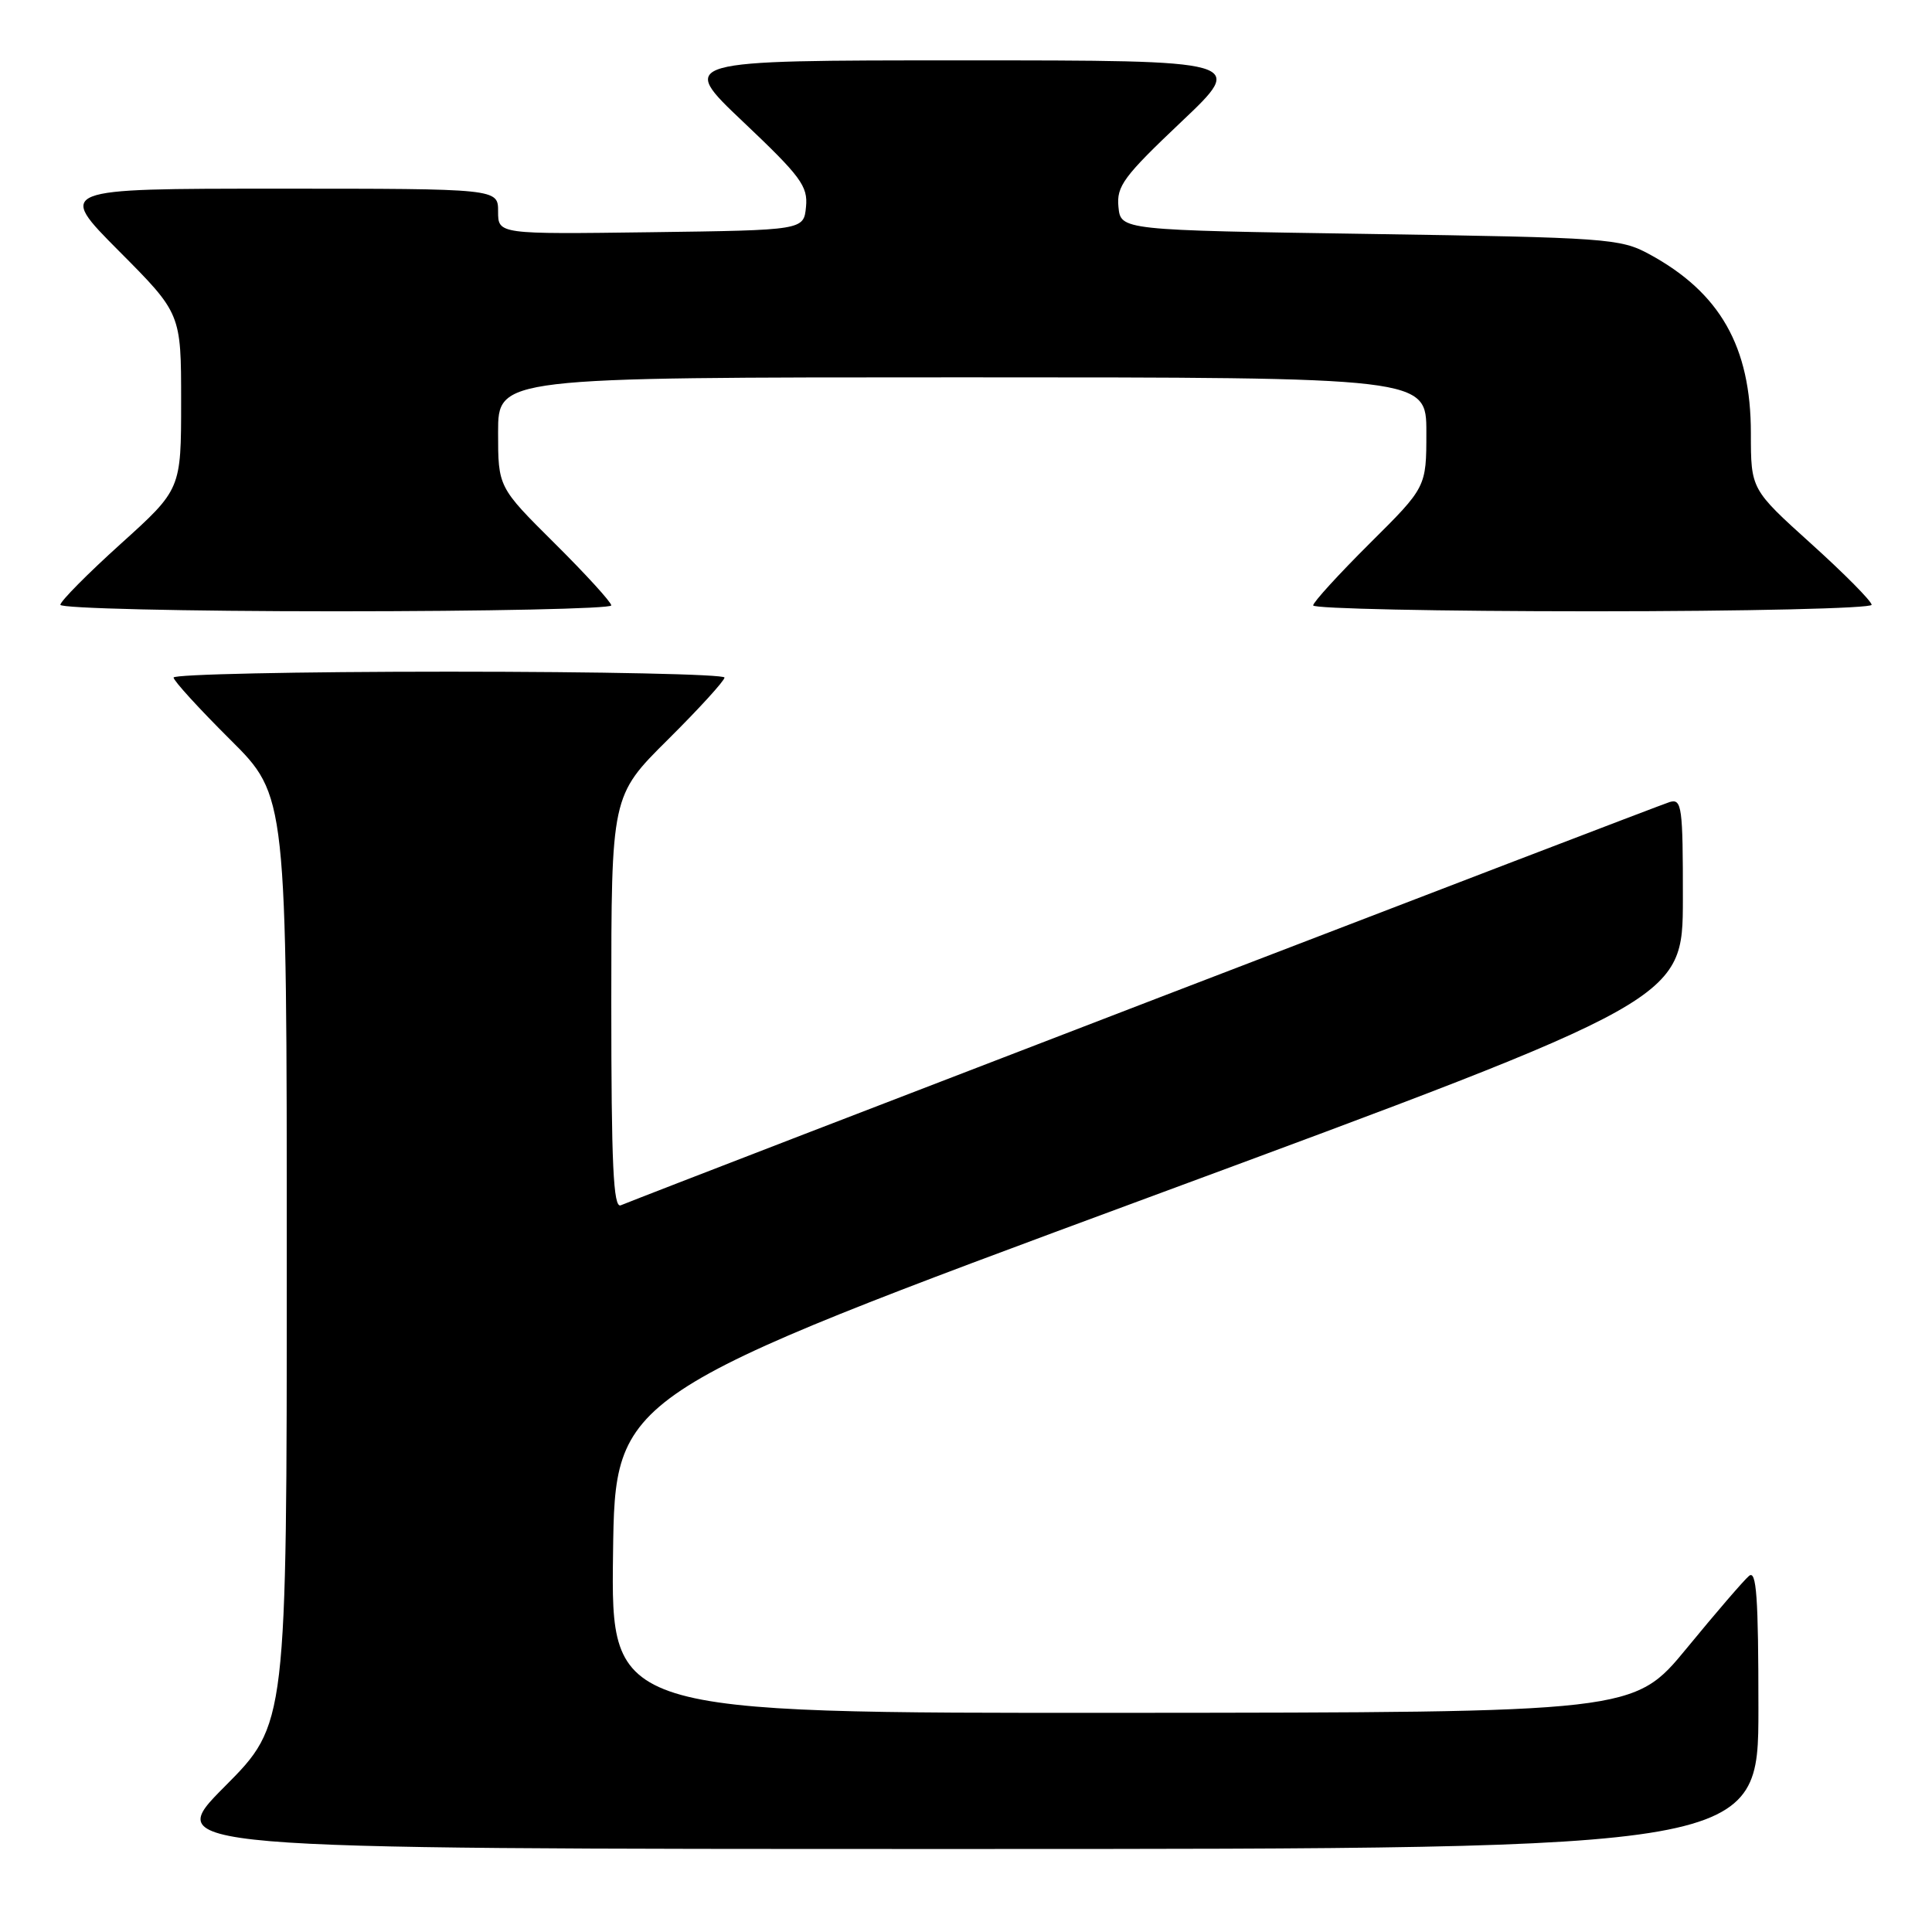 <?xml version="1.0" encoding="UTF-8" standalone="no"?>
<!DOCTYPE svg PUBLIC "-//W3C//DTD SVG 1.1//EN" "http://www.w3.org/Graphics/SVG/1.1/DTD/svg11.dtd" >
<svg xmlns="http://www.w3.org/2000/svg" xmlns:xlink="http://www.w3.org/1999/xlink" version="1.1" viewBox="0 0 256 256">
 <g >
 <path fill="currentColor"
d=" M 233.00 226.38 C 233.00 211.58 232.74 207.97 231.75 208.82 C 231.06 209.40 227.35 213.71 223.50 218.40 C 216.50 226.91 216.50 226.91 148.73 226.96 C 80.96 227.00 80.96 227.00 81.23 205.90 C 81.50 184.81 81.50 184.81 152.24 158.65 C 222.97 132.50 222.97 132.50 222.99 119.13 C 223.00 106.88 222.85 105.81 221.25 106.27 C 219.93 106.64 88.69 157.10 82.25 159.71 C 81.27 160.11 81.00 154.34 81.00 132.83 C 81.00 105.45 81.00 105.45 88.50 98.00 C 92.63 93.90 96.00 90.20 96.00 89.78 C 96.00 89.35 79.58 89.00 59.50 89.00 C 39.42 89.00 23.00 89.35 23.00 89.78 C 23.00 90.20 26.38 93.90 30.50 98.00 C 38.00 105.45 38.00 105.45 38.00 166.95 C 38.00 228.46 38.00 228.46 29.77 236.73 C 21.54 245.00 21.54 245.00 127.27 245.00 C 233.00 245.00 233.00 245.00 233.00 226.38 Z  M 81.00 80.22 C 81.00 79.80 77.63 76.10 73.50 72.00 C 66.00 64.55 66.00 64.55 66.00 57.28 C 66.00 50.00 66.00 50.00 127.50 50.00 C 189.00 50.00 189.00 50.00 189.00 57.28 C 189.00 64.55 189.00 64.55 181.50 72.00 C 177.38 76.10 174.00 79.80 174.00 80.22 C 174.00 80.65 190.65 81.00 211.00 81.00 C 231.35 81.00 248.00 80.61 248.00 80.14 C 248.00 79.67 244.40 76.03 240.00 72.06 C 232.00 64.84 232.00 64.84 232.00 57.39 C 232.00 45.93 227.91 38.75 218.50 33.66 C 214.69 31.60 212.92 31.48 181.50 31.00 C 148.50 30.50 148.50 30.50 148.20 27.41 C 147.93 24.67 148.89 23.38 156.51 16.16 C 165.13 8.00 165.13 8.00 127.50 8.00 C 89.87 8.00 89.87 8.00 98.49 16.16 C 106.11 23.38 107.07 24.67 106.80 27.41 C 106.50 30.50 106.50 30.50 86.25 30.77 C 66.00 31.04 66.00 31.04 66.00 28.02 C 66.00 25.00 66.00 25.00 36.77 25.00 C 7.54 25.00 7.54 25.00 15.77 33.27 C 24.00 41.54 24.00 41.54 24.00 53.19 C 24.00 64.84 24.00 64.84 16.00 72.06 C 11.60 76.03 8.00 79.67 8.00 80.14 C 8.00 80.61 24.42 81.00 44.50 81.00 C 64.58 81.00 81.00 80.65 81.00 80.22 Z "/>
</g>
</svg>